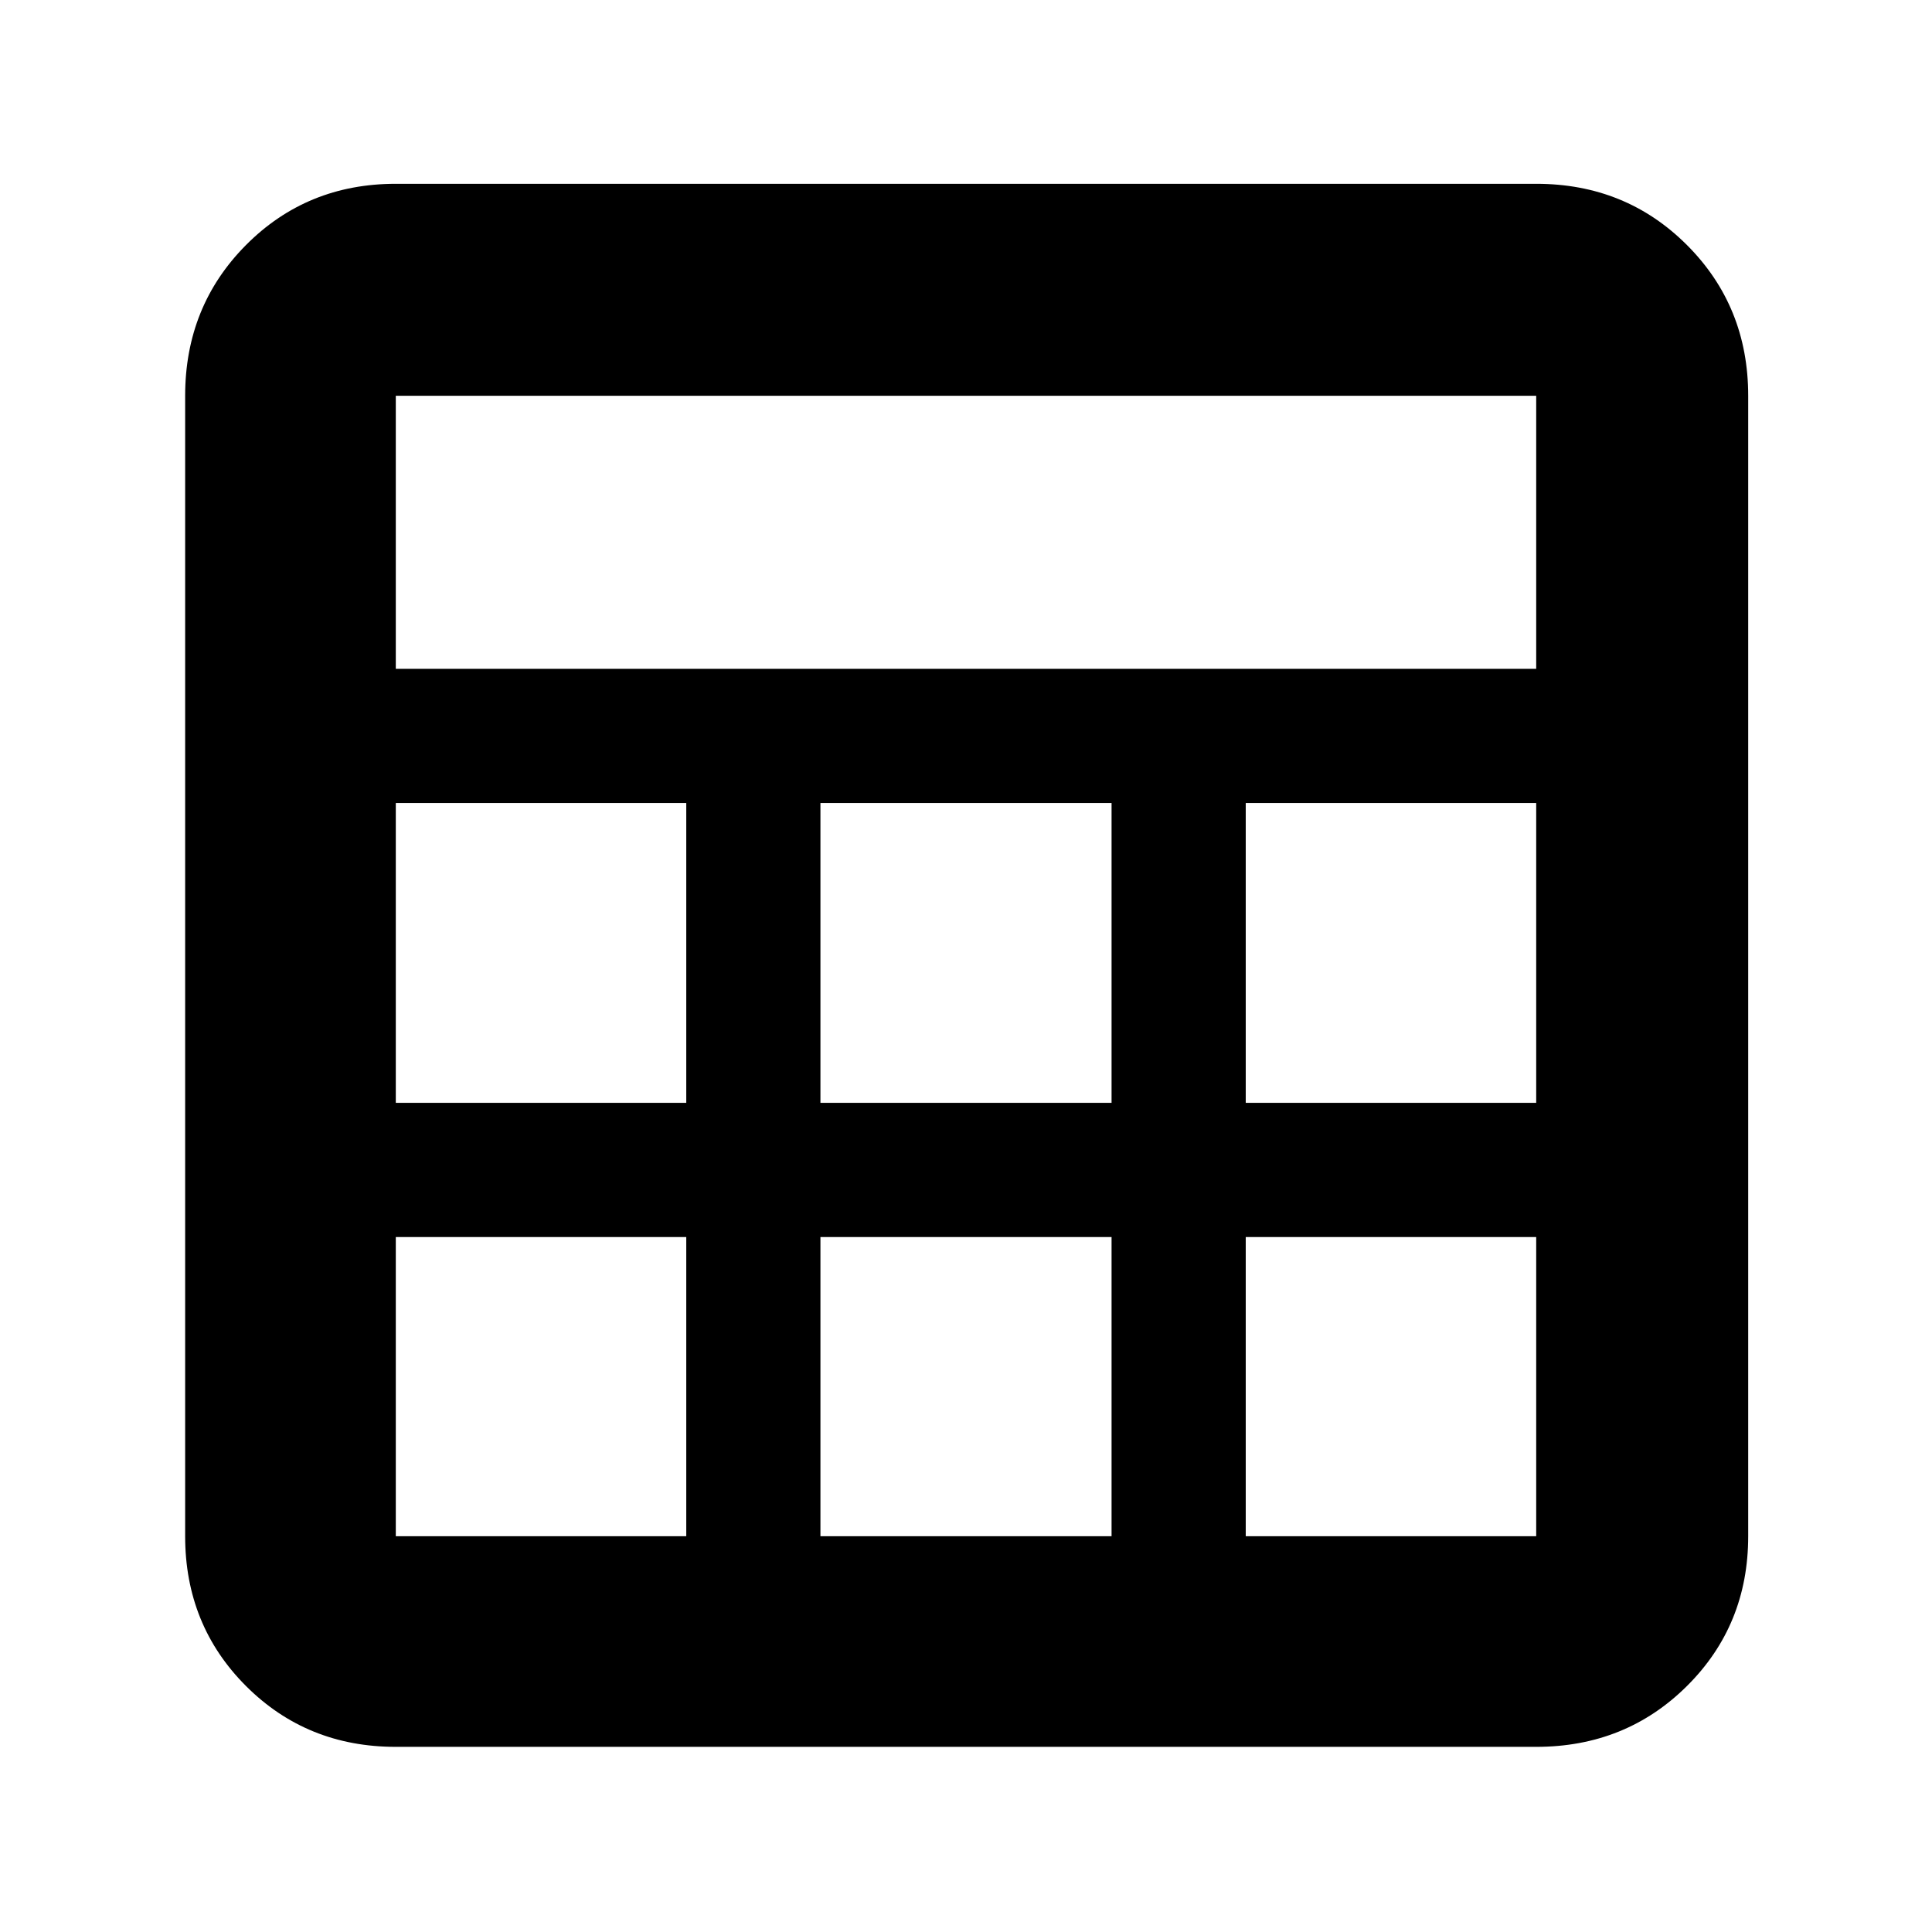 <svg xmlns="http://www.w3.org/2000/svg" height="40" viewBox="0 -960 960 960" width="40"><path d="M92-196.67v-566.66q0-44.48 30.23-74.91 30.24-30.43 74.44-30.43h566.66q44.48 0 74.91 30.43t30.43 74.91v566.66q0 44.2-30.43 74.44Q807.81-92 763.33-92H196.67q-44.2 0-74.44-30.23Q92-152.47 92-196.67Zm104.67-431h566.66v-135.66H196.67v135.66Zm211 215.67h144.66v-149H407.67v149Zm0 215.33h144.66v-148.66H407.67v148.66ZM196.67-412H341v-149H196.67v149ZM619-412h144.33v-149H619v149ZM196.67-196.67H341v-148.66H196.67v148.66Zm422.33 0h144.33v-148.66H619v148.66Z"/></svg>